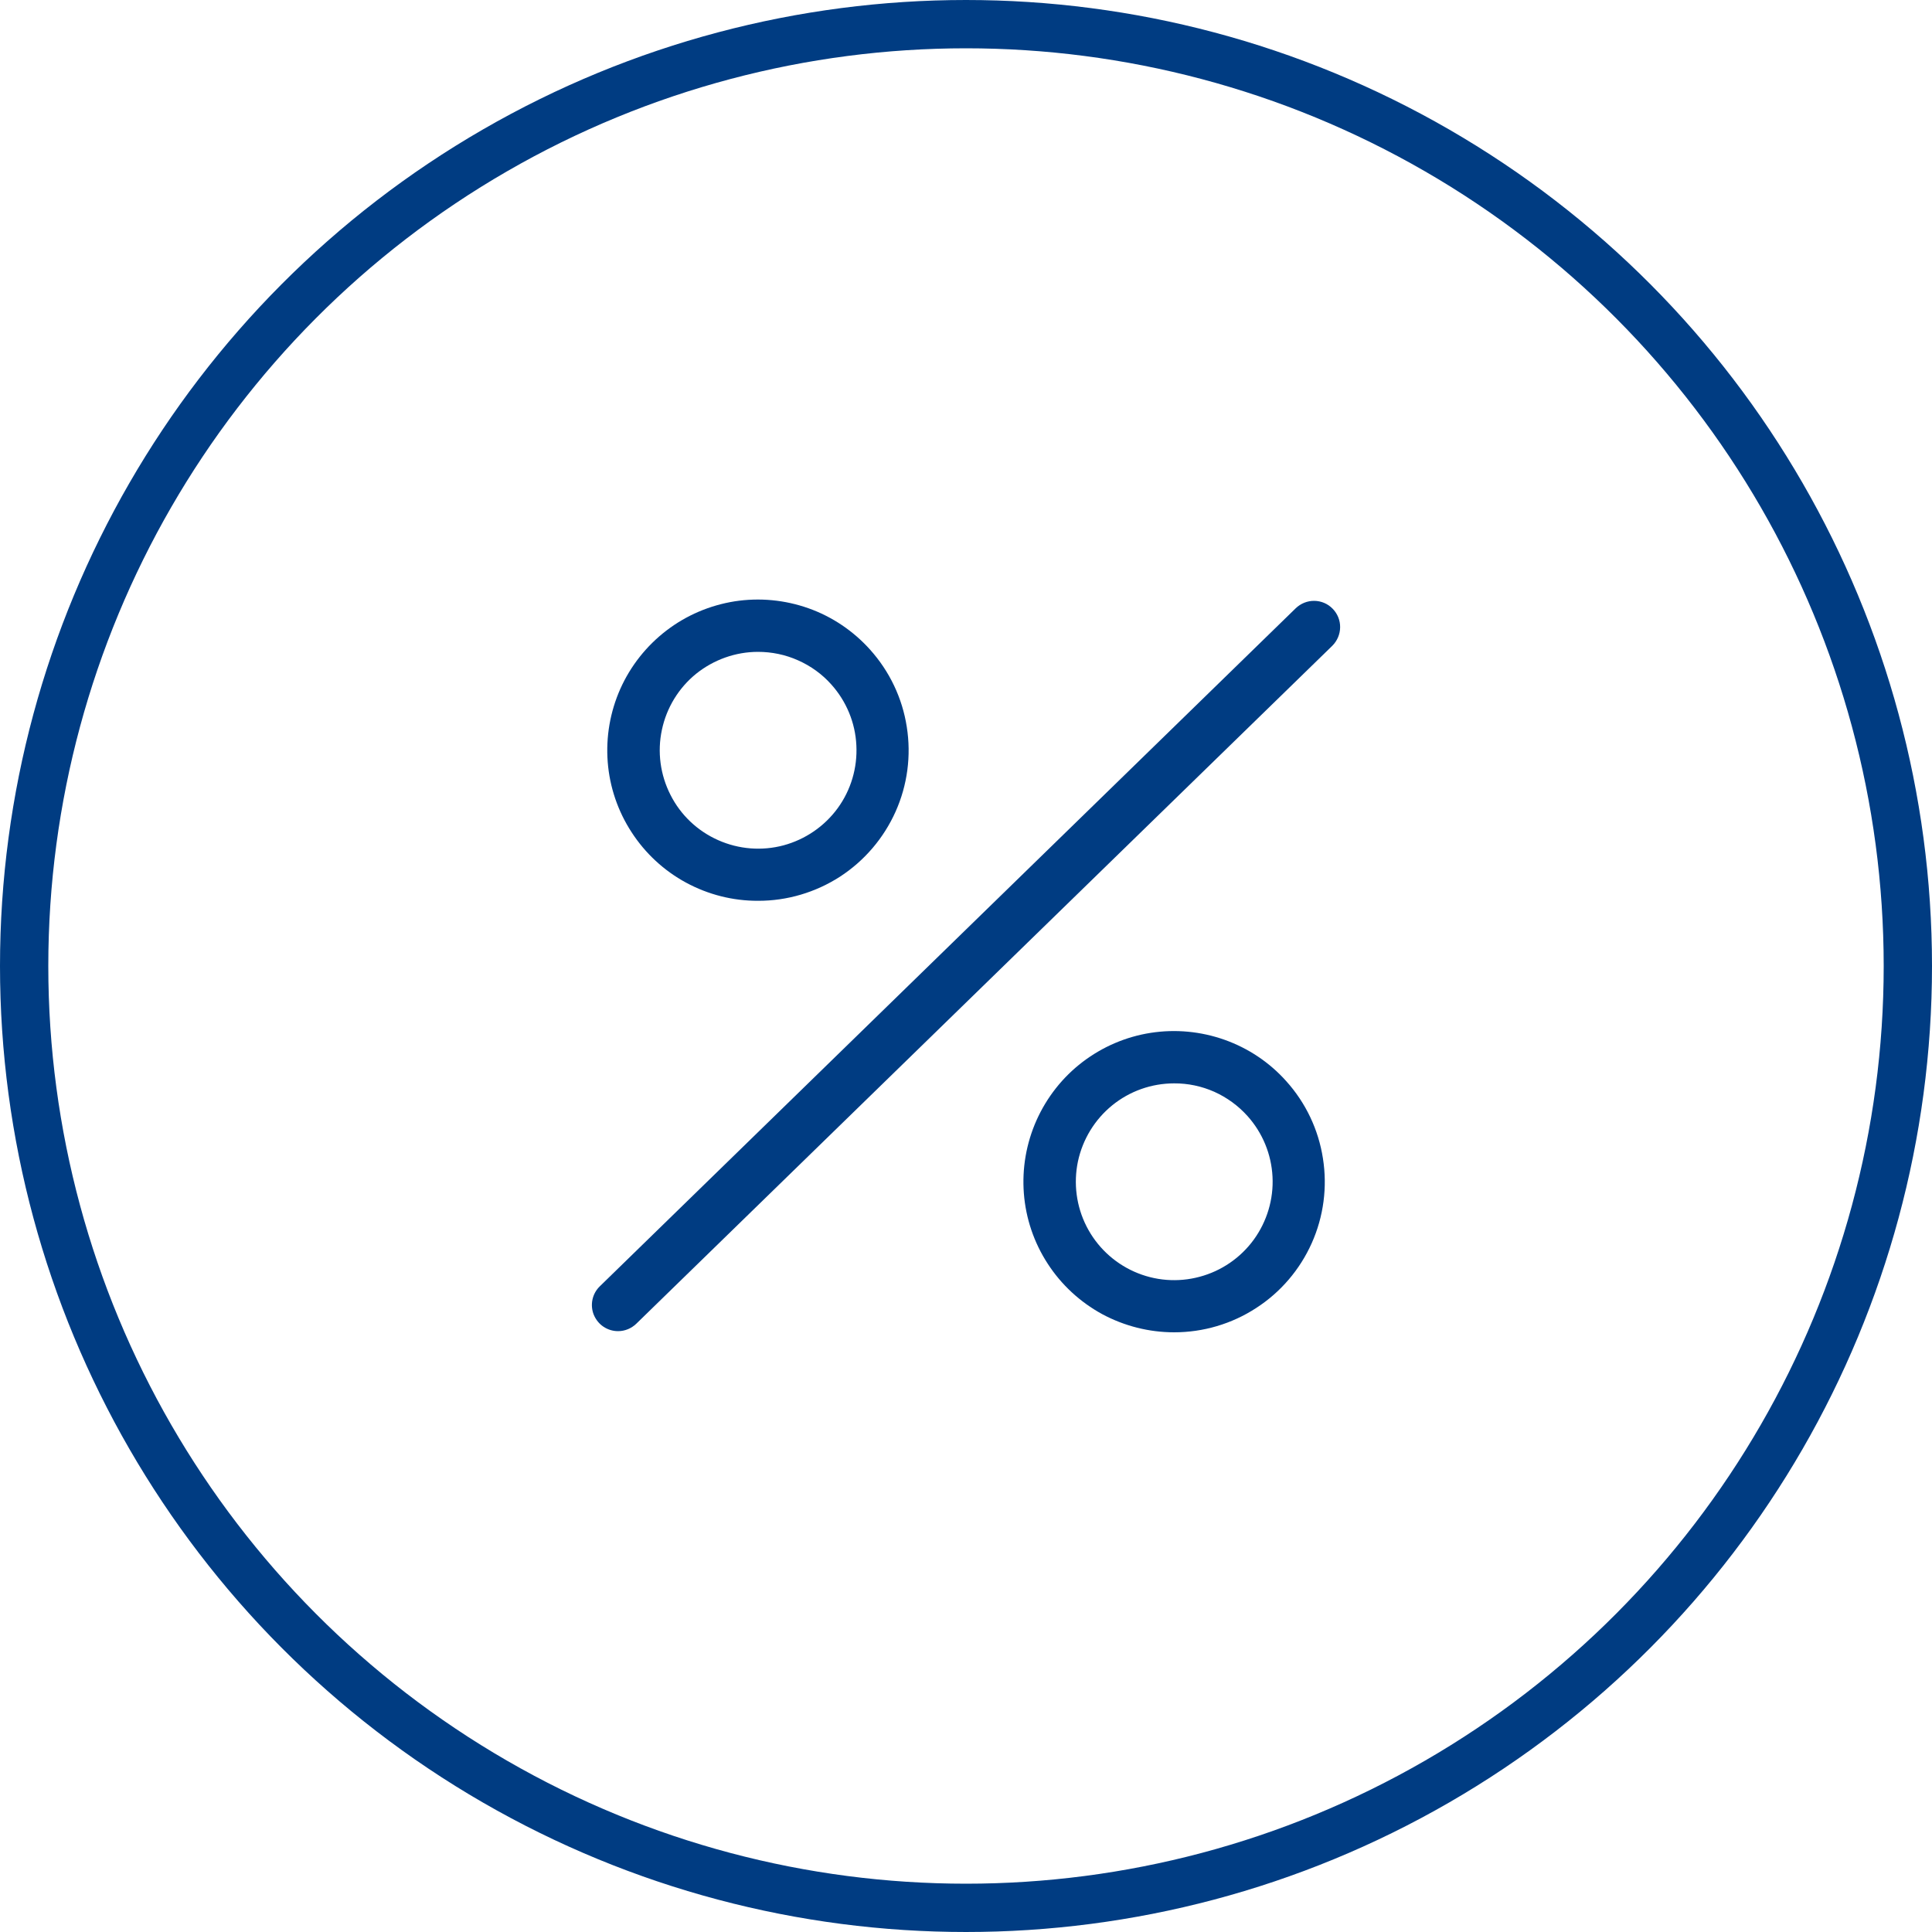 <svg width="20" height="20" viewBox="0 0 20 20" fill="none" xmlns="http://www.w3.org/2000/svg">
<path d="M12.155 13.792C11.895 13.792 11.639 13.727 11.41 13.604C11.181 13.479 10.987 13.3 10.846 13.082C10.704 12.864 10.619 12.614 10.599 12.354C10.579 12.095 10.624 11.835 10.73 11.597C10.836 11.36 10.999 11.152 11.206 10.994C11.413 10.836 11.655 10.732 11.912 10.692C12.169 10.652 12.432 10.677 12.677 10.764C12.922 10.851 13.142 10.998 13.315 11.192C13.517 11.416 13.649 11.694 13.695 11.992C13.742 12.289 13.702 12.594 13.579 12.869C13.456 13.144 13.256 13.378 13.003 13.541C12.751 13.705 12.456 13.792 12.155 13.792ZM12.155 11.215C11.921 11.215 11.695 11.295 11.514 11.442C11.333 11.589 11.208 11.794 11.159 12.022C11.111 12.25 11.142 12.488 11.248 12.696C11.354 12.904 11.528 13.069 11.741 13.164C11.954 13.259 12.193 13.278 12.419 13.217C12.644 13.157 12.842 13.021 12.979 12.833C13.116 12.644 13.185 12.414 13.173 12.181C13.161 11.948 13.07 11.727 12.914 11.553C12.818 11.446 12.701 11.361 12.57 11.302C12.439 11.244 12.297 11.214 12.154 11.215H12.155Z" fill="#003C82"/>
<path d="M7.847 9.325C7.587 9.326 7.331 9.261 7.102 9.137C6.873 9.013 6.679 8.833 6.538 8.615C6.396 8.397 6.311 8.147 6.291 7.888C6.271 7.628 6.316 7.368 6.422 7.13C6.528 6.893 6.692 6.686 6.898 6.528C7.105 6.369 7.348 6.266 7.605 6.225C7.862 6.185 8.125 6.21 8.37 6.297C8.615 6.384 8.834 6.532 9.007 6.725C9.209 6.95 9.341 7.227 9.387 7.525C9.434 7.822 9.394 8.127 9.271 8.402C9.148 8.677 8.948 8.911 8.696 9.075C8.443 9.238 8.148 9.326 7.847 9.325ZM7.847 6.748C7.614 6.748 7.388 6.829 7.206 6.975C7.025 7.122 6.9 7.327 6.852 7.555C6.803 7.783 6.835 8.021 6.941 8.229C7.046 8.437 7.22 8.602 7.434 8.697C7.647 8.792 7.886 8.811 8.111 8.751C8.336 8.69 8.534 8.555 8.672 8.366C8.809 8.178 8.877 7.948 8.865 7.715C8.854 7.482 8.762 7.26 8.606 7.086C8.511 6.979 8.393 6.894 8.262 6.836C8.131 6.777 7.989 6.748 7.846 6.748H7.847Z" fill="#003C82"/>
<path d="M6.398 13.78C6.344 13.78 6.292 13.764 6.247 13.734C6.202 13.704 6.168 13.661 6.147 13.611C6.127 13.562 6.122 13.507 6.133 13.454C6.144 13.401 6.171 13.353 6.209 13.316L13.413 6.297C13.465 6.247 13.534 6.219 13.606 6.22C13.678 6.221 13.746 6.25 13.796 6.302C13.846 6.353 13.874 6.422 13.873 6.494C13.872 6.566 13.843 6.634 13.792 6.685L6.587 13.703C6.536 13.752 6.469 13.78 6.398 13.78Z" fill="#003C82"/>
<circle cx="10" cy="10" r="9.75" stroke="#003C82" stroke-width="0.5"/>
</svg>

